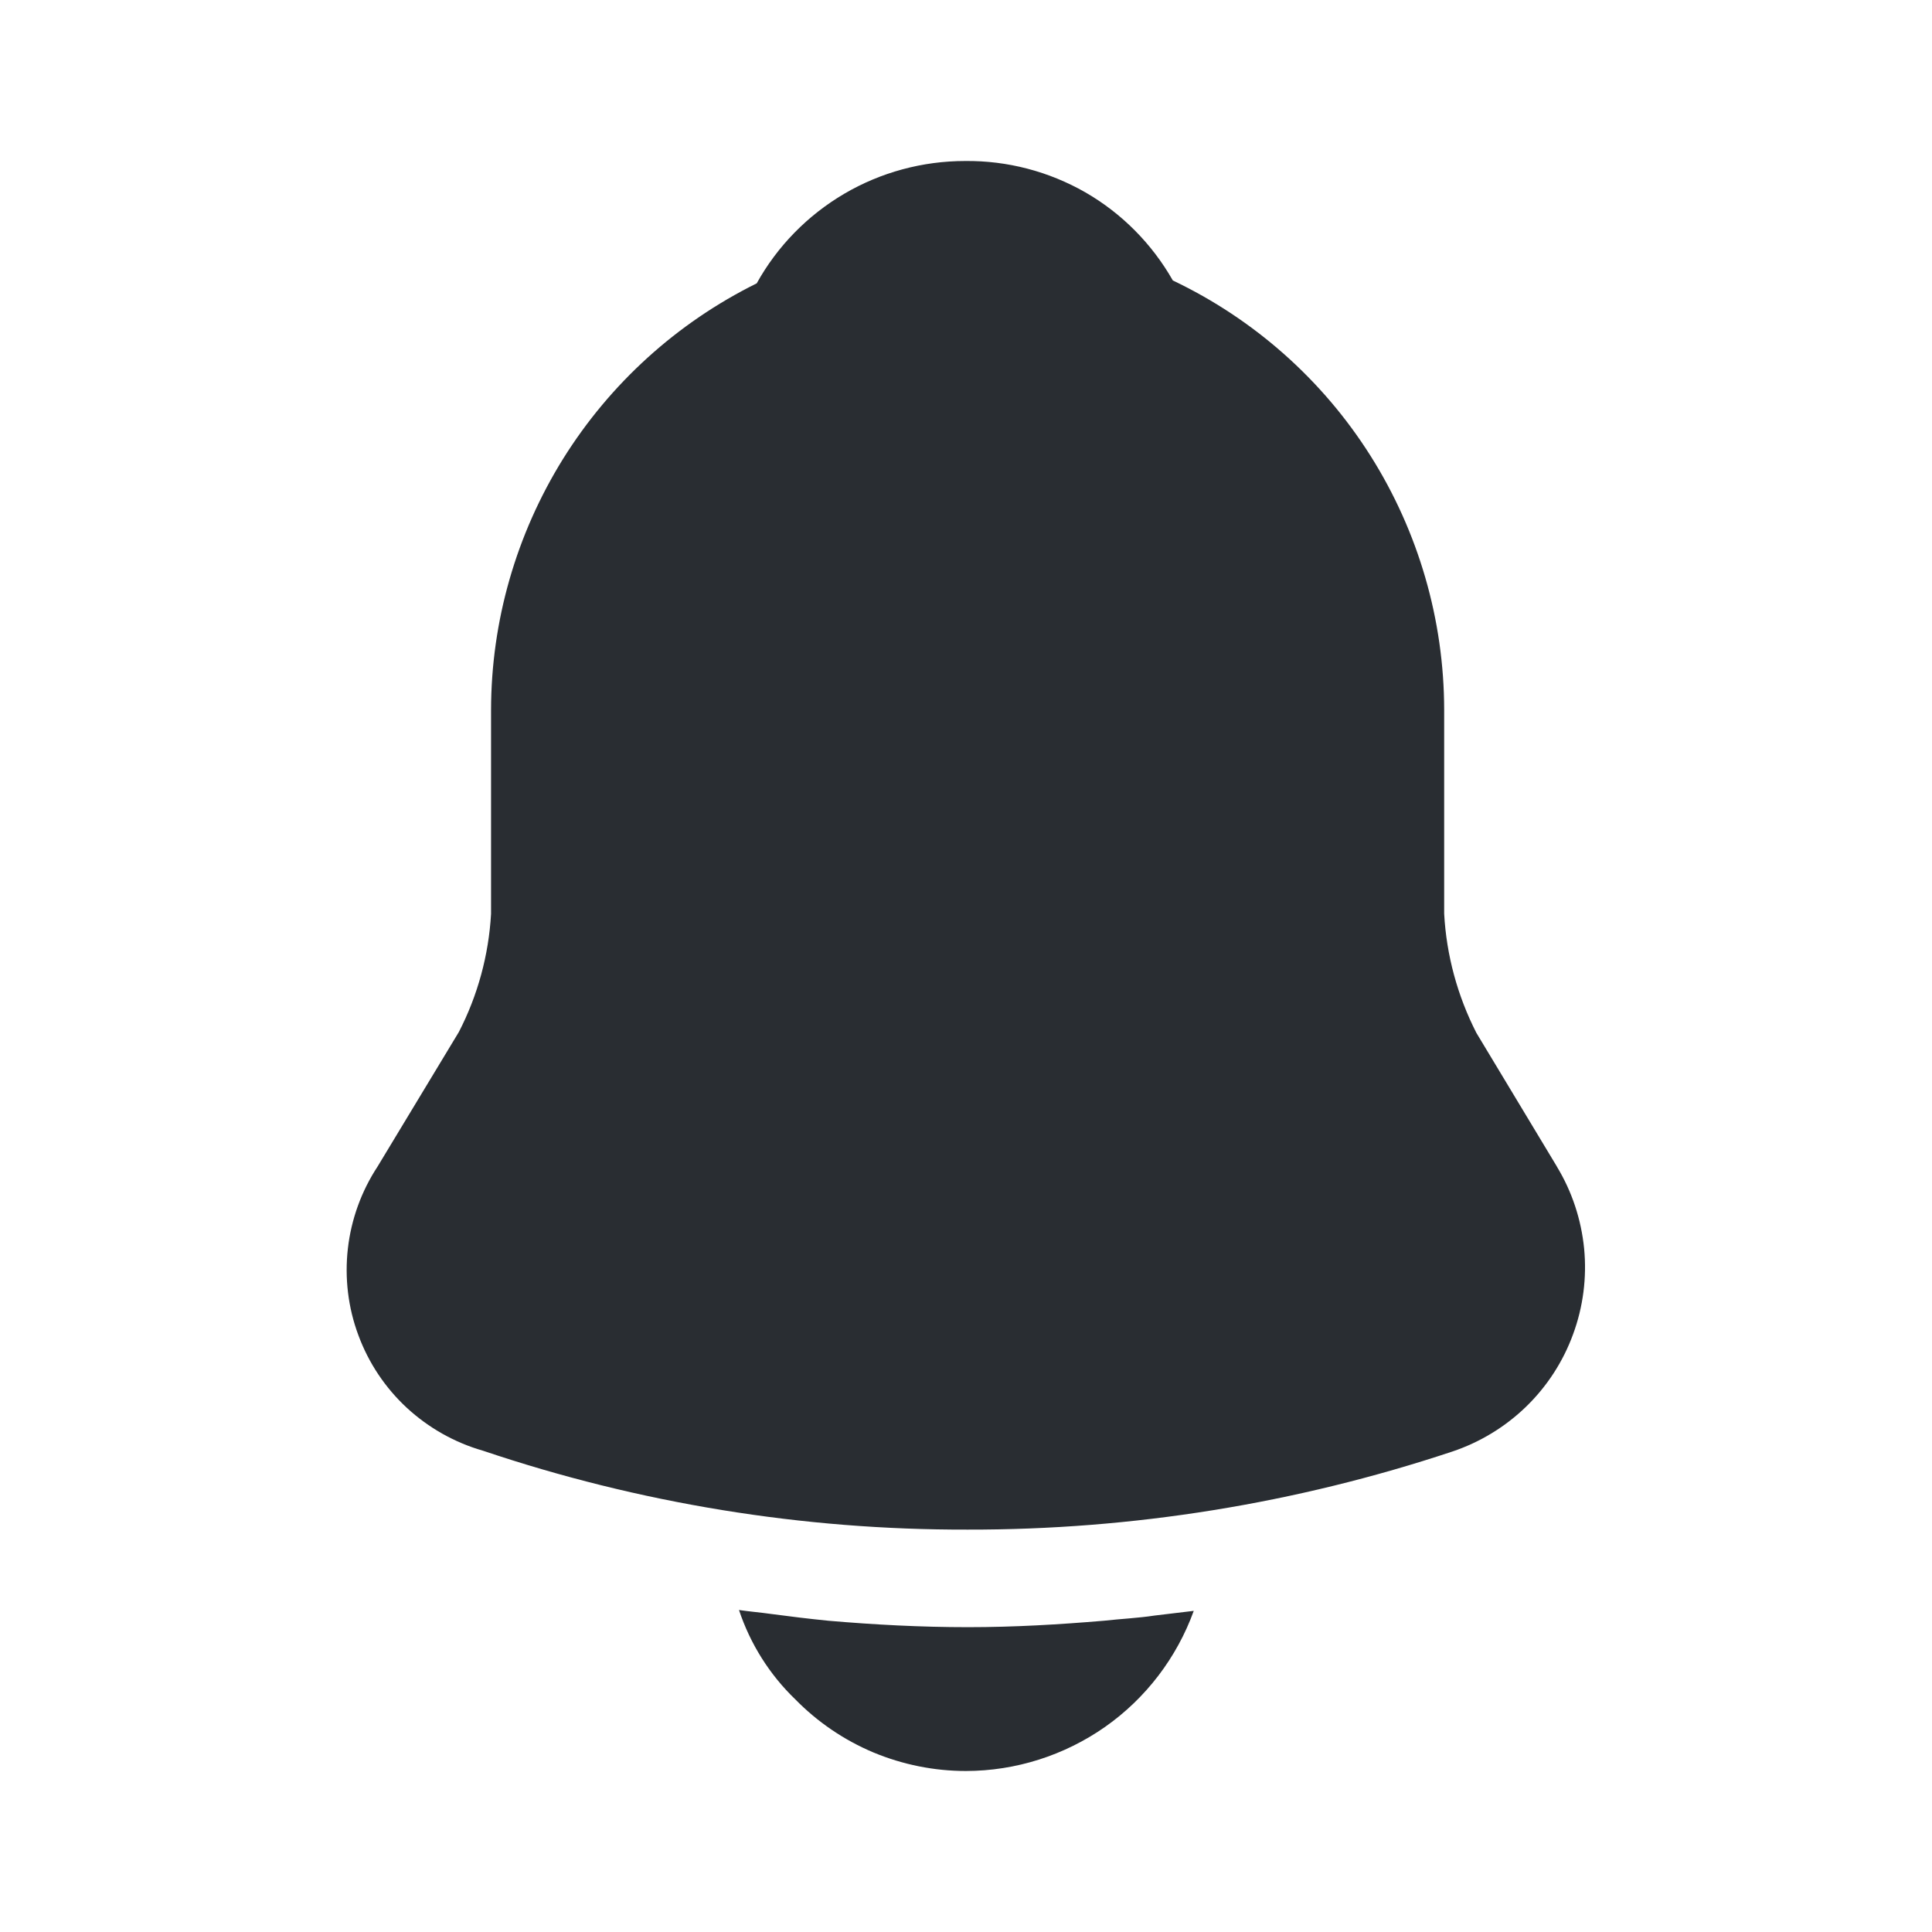 <svg width="18" height="18" viewBox="0 0 18 18" fill="none" xmlns="http://www.w3.org/2000/svg">
<path d="M14.505 10.868L13.755 9.623C13.579 9.278 13.476 8.9 13.455 8.513V6.613C13.454 5.776 13.216 4.955 12.769 4.247C12.322 3.539 11.683 2.973 10.927 2.613C10.733 2.272 10.452 1.988 10.112 1.792C9.771 1.597 9.385 1.496 8.993 1.5C8.596 1.5 8.207 1.605 7.866 1.805C7.524 2.006 7.242 2.294 7.05 2.64C6.308 3.007 5.684 3.573 5.246 4.275C4.809 4.978 4.576 5.788 4.575 6.615V8.515C4.553 8.899 4.451 9.274 4.275 9.615L3.518 10.868C3.367 11.098 3.272 11.36 3.241 11.633C3.21 11.906 3.243 12.183 3.339 12.44C3.434 12.698 3.589 12.93 3.791 13.117C3.993 13.303 4.235 13.44 4.5 13.516C5.954 14.006 7.479 14.255 9.015 14.251C10.549 14.254 12.074 14.008 13.53 13.524C13.787 13.438 14.023 13.295 14.218 13.106C14.413 12.917 14.563 12.686 14.656 12.431C14.75 12.176 14.785 11.903 14.759 11.633C14.732 11.362 14.646 11.101 14.505 10.869V10.868Z" fill="#292D32"/>
<path d="M11.122 15.008C10.964 15.444 10.676 15.822 10.296 16.089C9.916 16.355 9.464 16.499 9 16.5C8.704 16.5 8.411 16.441 8.137 16.327C7.864 16.212 7.617 16.044 7.41 15.833C7.17 15.602 6.99 15.316 6.885 15C6.985 15.015 7.08 15.022 7.185 15.037C7.357 15.06 7.537 15.082 7.717 15.1C8.145 15.137 8.58 15.16 9.017 15.16C9.454 15.16 9.87 15.135 10.285 15.1C10.448 15.082 10.605 15.075 10.755 15.052L11.122 15.008Z" fill="#292D32"/>
</svg>

